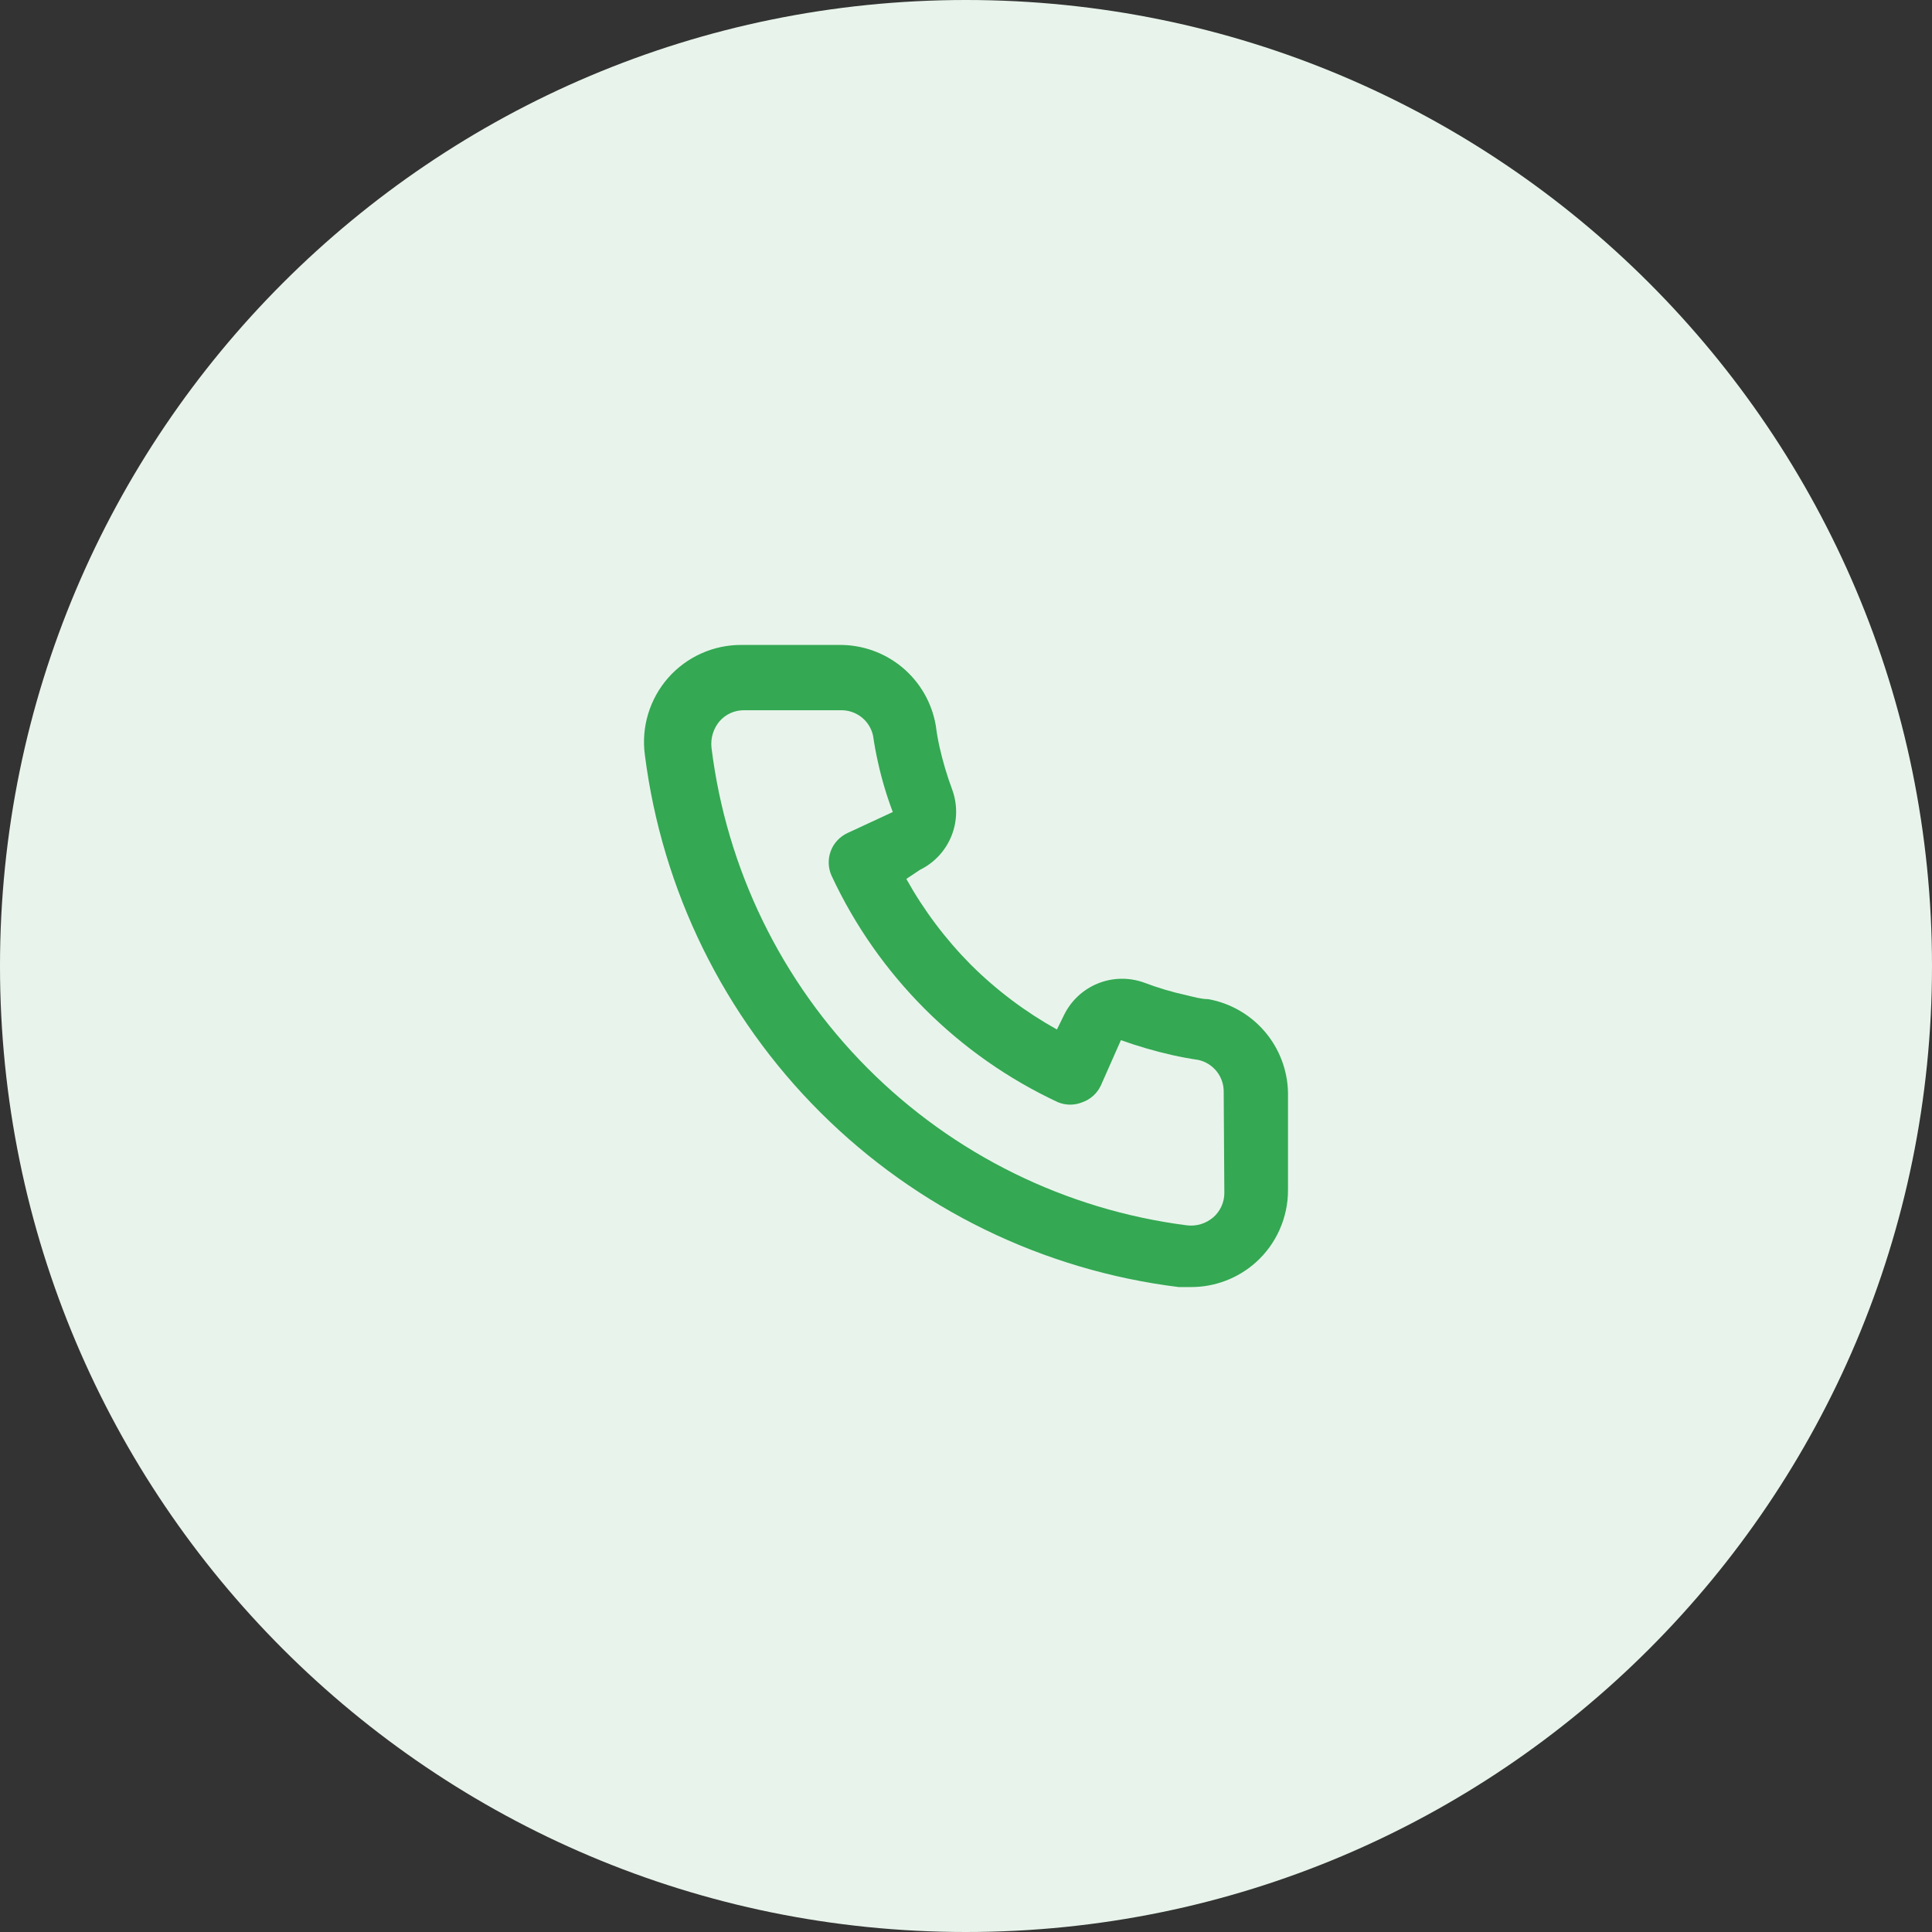 <svg width="60" height="60" viewBox="0 0 60 60" fill="none" xmlns="http://www.w3.org/2000/svg">
<rect x="0" y="0" width="60" height="60" fill="#333333" stroke="none"/>
<path d="M0 30C0 13.431 13.431 0 30 0C46.569 0 60 13.431 60 30C60 46.569 46.569 60 30 60C13.431 60 0 46.569 0 30Z" fill="#E8F4EB"/>
<path d="M37.521 31.029C37.3 31.029 37.069 30.959 36.849 30.908C36.401 30.81 35.962 30.679 35.534 30.517C35.068 30.348 34.557 30.356 34.097 30.542C33.638 30.727 33.263 31.076 33.045 31.521L32.824 31.972C31.847 31.428 30.948 30.753 30.155 29.965C29.367 29.171 28.691 28.273 28.147 27.296L28.569 27.014C29.014 26.797 29.363 26.422 29.548 25.962C29.733 25.503 29.742 24.991 29.573 24.526C29.413 24.096 29.282 23.657 29.181 23.211C29.131 22.99 29.091 22.759 29.061 22.528C28.939 21.821 28.569 21.181 28.017 20.723C27.465 20.265 26.767 20.019 26.05 20.029H23.039C22.607 20.025 22.178 20.114 21.783 20.291C21.388 20.467 21.036 20.727 20.75 21.051C20.465 21.376 20.252 21.759 20.128 22.173C20.003 22.587 19.969 23.023 20.028 23.452C20.563 27.656 22.483 31.563 25.485 34.554C28.488 37.546 32.401 39.452 36.608 39.971H36.989C37.729 39.972 38.444 39.7 38.996 39.208C39.314 38.924 39.568 38.576 39.74 38.187C39.913 37.798 40.002 37.376 40 36.95V33.939C39.988 33.242 39.734 32.571 39.282 32.04C38.83 31.509 38.207 31.152 37.521 31.029ZM38.023 37.05C38.023 37.193 37.992 37.334 37.933 37.464C37.874 37.593 37.789 37.709 37.682 37.803C37.569 37.9 37.438 37.972 37.297 38.016C37.155 38.059 37.006 38.072 36.859 38.054C33.1 37.572 29.609 35.853 26.936 33.167C24.263 30.481 22.56 26.982 22.096 23.221C22.08 23.074 22.094 22.925 22.137 22.784C22.18 22.642 22.251 22.511 22.347 22.398C22.441 22.291 22.556 22.205 22.686 22.146C22.816 22.087 22.957 22.057 23.099 22.057H26.11C26.343 22.052 26.571 22.128 26.755 22.273C26.938 22.417 27.065 22.621 27.114 22.849C27.154 23.124 27.204 23.395 27.264 23.662C27.38 24.192 27.535 24.711 27.726 25.218L26.321 25.87C26.201 25.925 26.093 26.004 26.003 26.101C25.913 26.198 25.843 26.311 25.798 26.436C25.752 26.56 25.731 26.691 25.737 26.823C25.742 26.956 25.773 27.085 25.829 27.205C27.273 30.299 29.761 32.786 32.854 34.23C33.099 34.331 33.373 34.331 33.617 34.23C33.742 34.186 33.857 34.116 33.955 34.027C34.054 33.937 34.133 33.829 34.189 33.709L34.811 32.303C35.33 32.489 35.86 32.643 36.397 32.765C36.665 32.825 36.936 32.876 37.21 32.916C37.438 32.965 37.642 33.092 37.787 33.275C37.932 33.458 38.008 33.686 38.003 33.919L38.023 37.05Z" fill="#34A853"/>
</svg>
